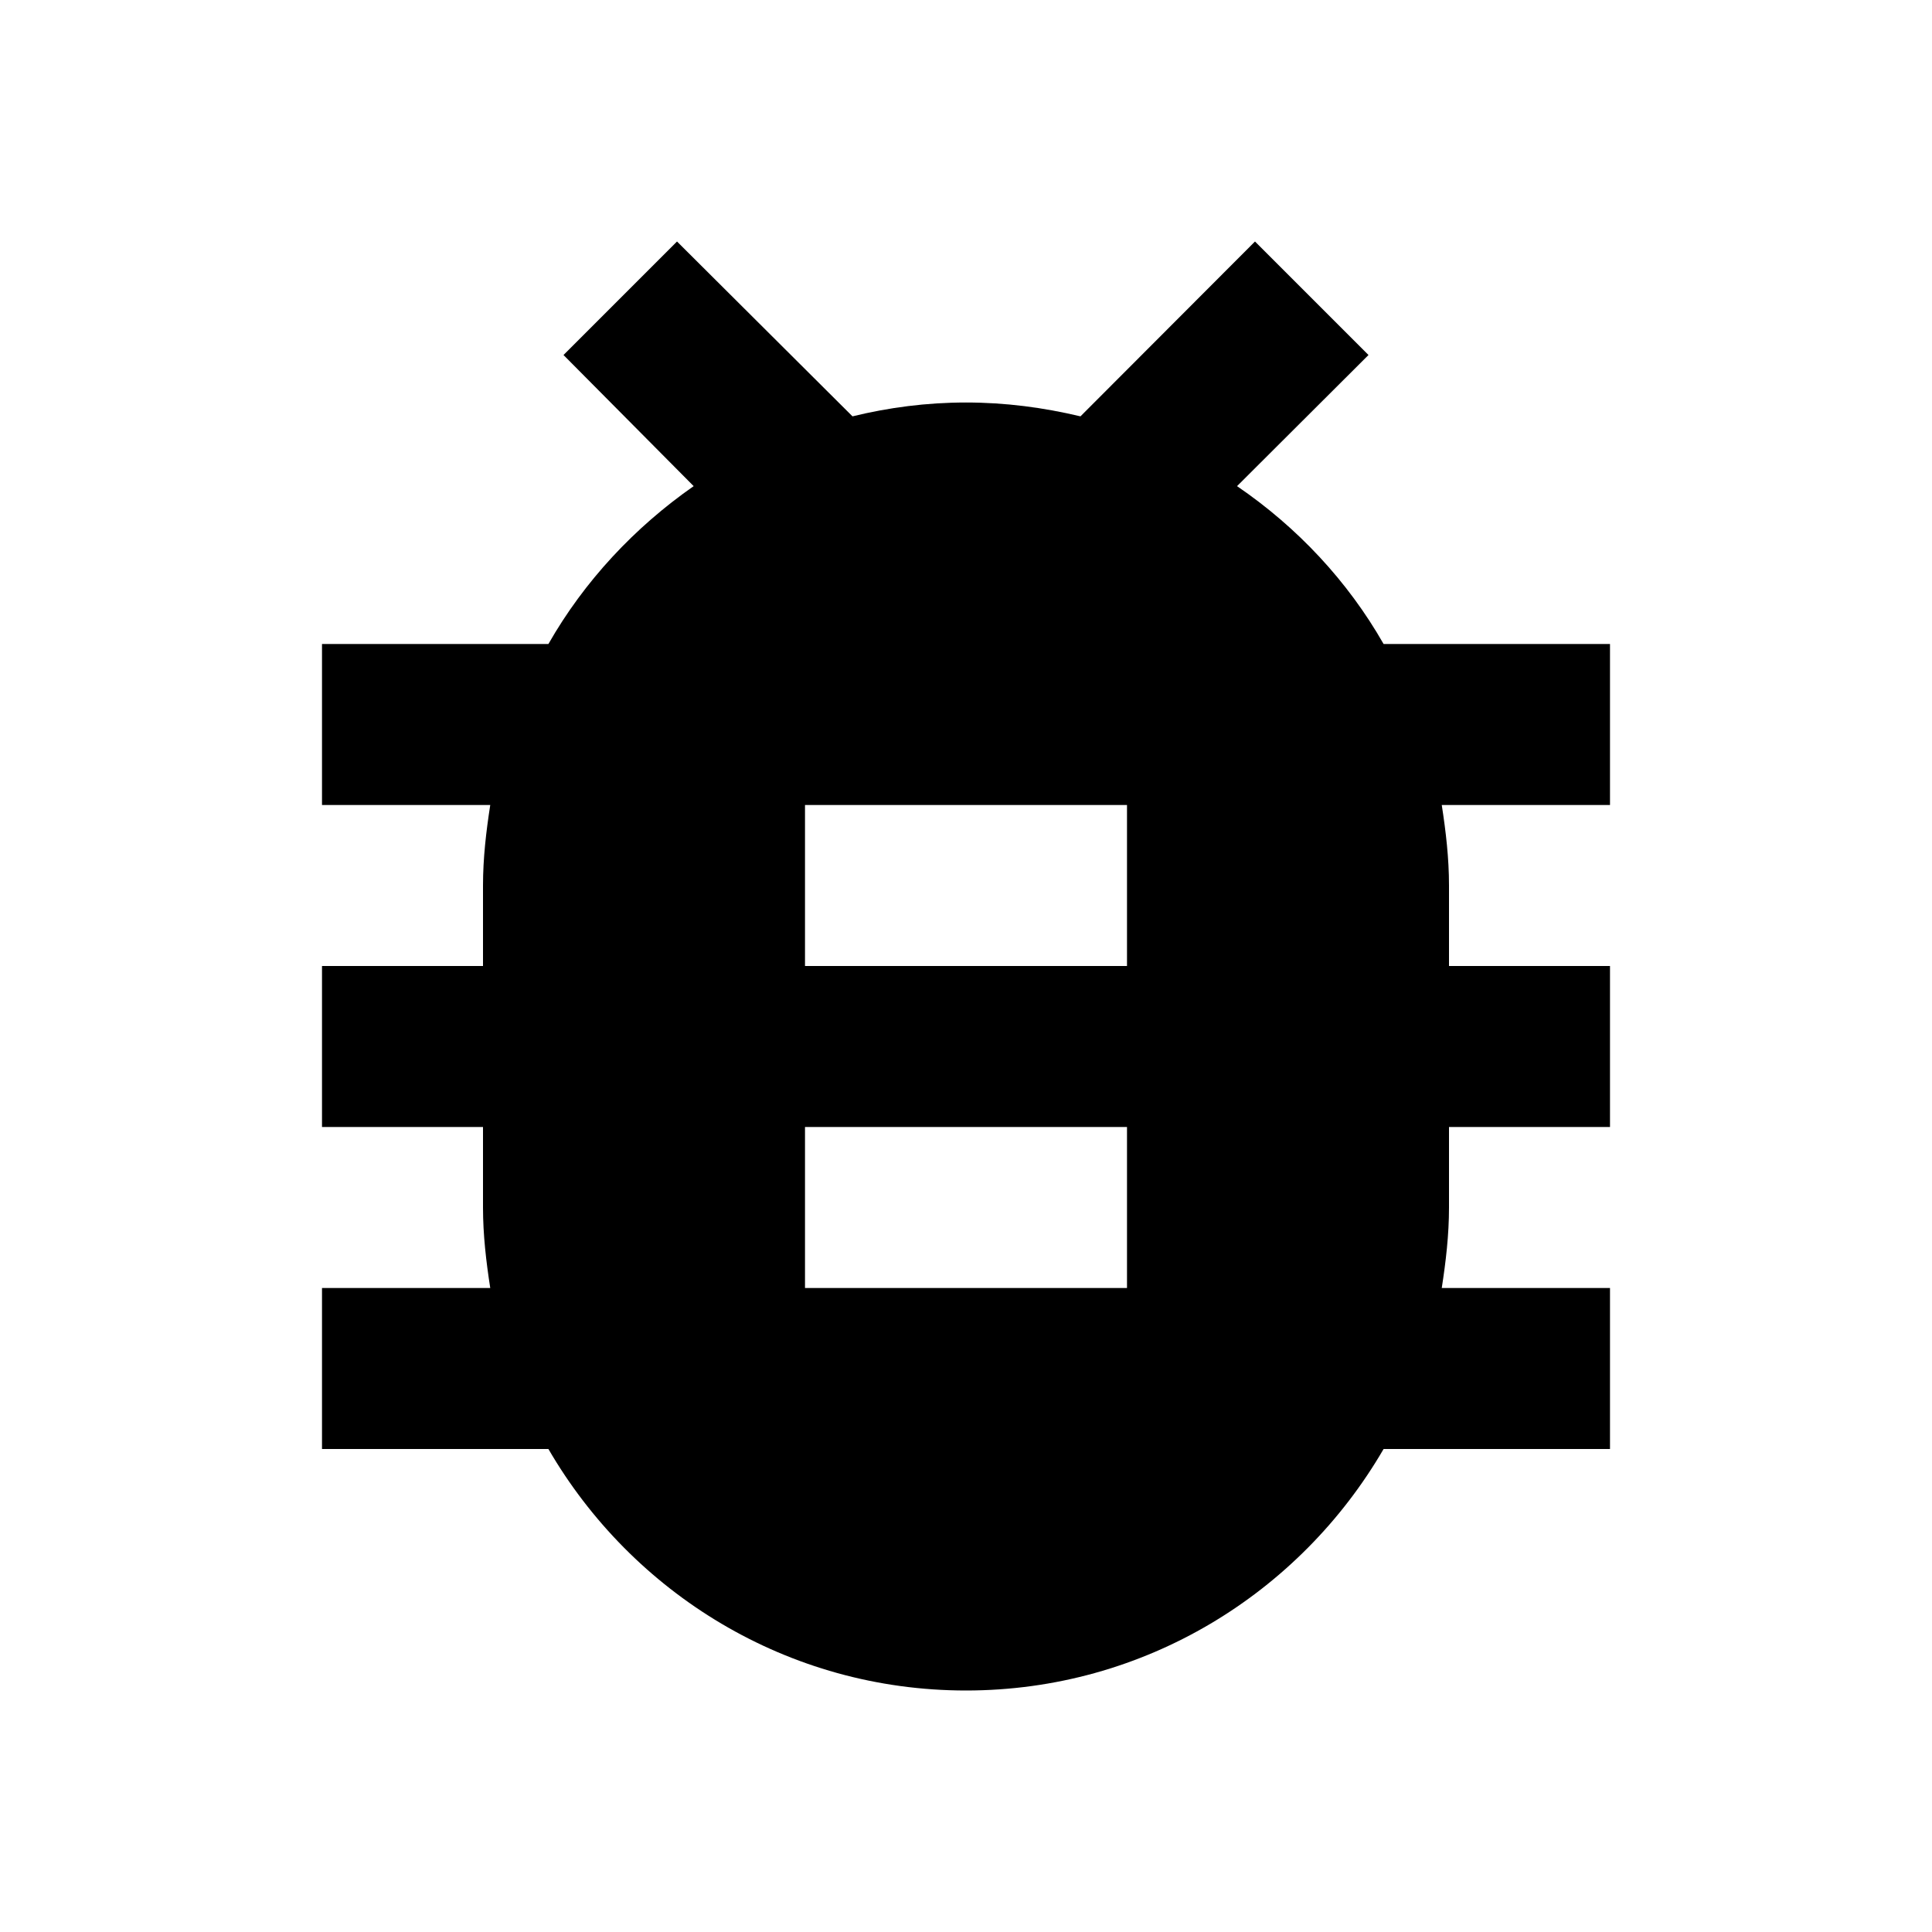 <?xml version="1.0" encoding="UTF-8"?>
<svg xmlns="http://www.w3.org/2000/svg" width="48pt"
     height="48pt" viewBox="0 0 48 48" version="1.1">
    <g id="surface1">
        <path style=" stroke:none;fill-rule:nonzero;fill:rgb(0%,0%,0%);fill-opacity:1;"
              d="M 40 16 L 34.375 16 C 33.484 14.438 32.234 13.102 30.734 12.078 L 34 8.82 L 31.18 6 L 26.844 10.344 C 25.922 10.125 24.984 10 24 10 C 23.016 10 22.078 10.125 21.18 10.344 L 16.82 6 L 14 8.82 L 17.234 12.078 C 15.766 13.102 14.516 14.438 13.625 16 L 8 16 L 8 20 L 12.18 20 C 12.078 20.656 12 21.32 12 22 L 12 24 L 8 24 L 8 28 L 12 28 L 12 30 C 12 30.68 12.078 31.344 12.18 32 L 8 32 L 8 36 L 13.625 36 C 15.703 39.578 19.562 42 24 42 C 28.438 42 32.297 39.578 34.375 36 L 40 36 L 40 32 L 35.82 32 C 35.922 31.344 36 30.68 36 30 L 36 28 L 40 28 L 40 24 L 36 24 L 36 22 C 36 21.32 35.922 20.656 35.82 20 L 40 20 Z M 28 32 L 20 32 L 20 28 L 28 28 Z M 28 24 L 20 24 L 20 20 L 28 20 Z M 28 24 "/>
    </g>
</svg>
